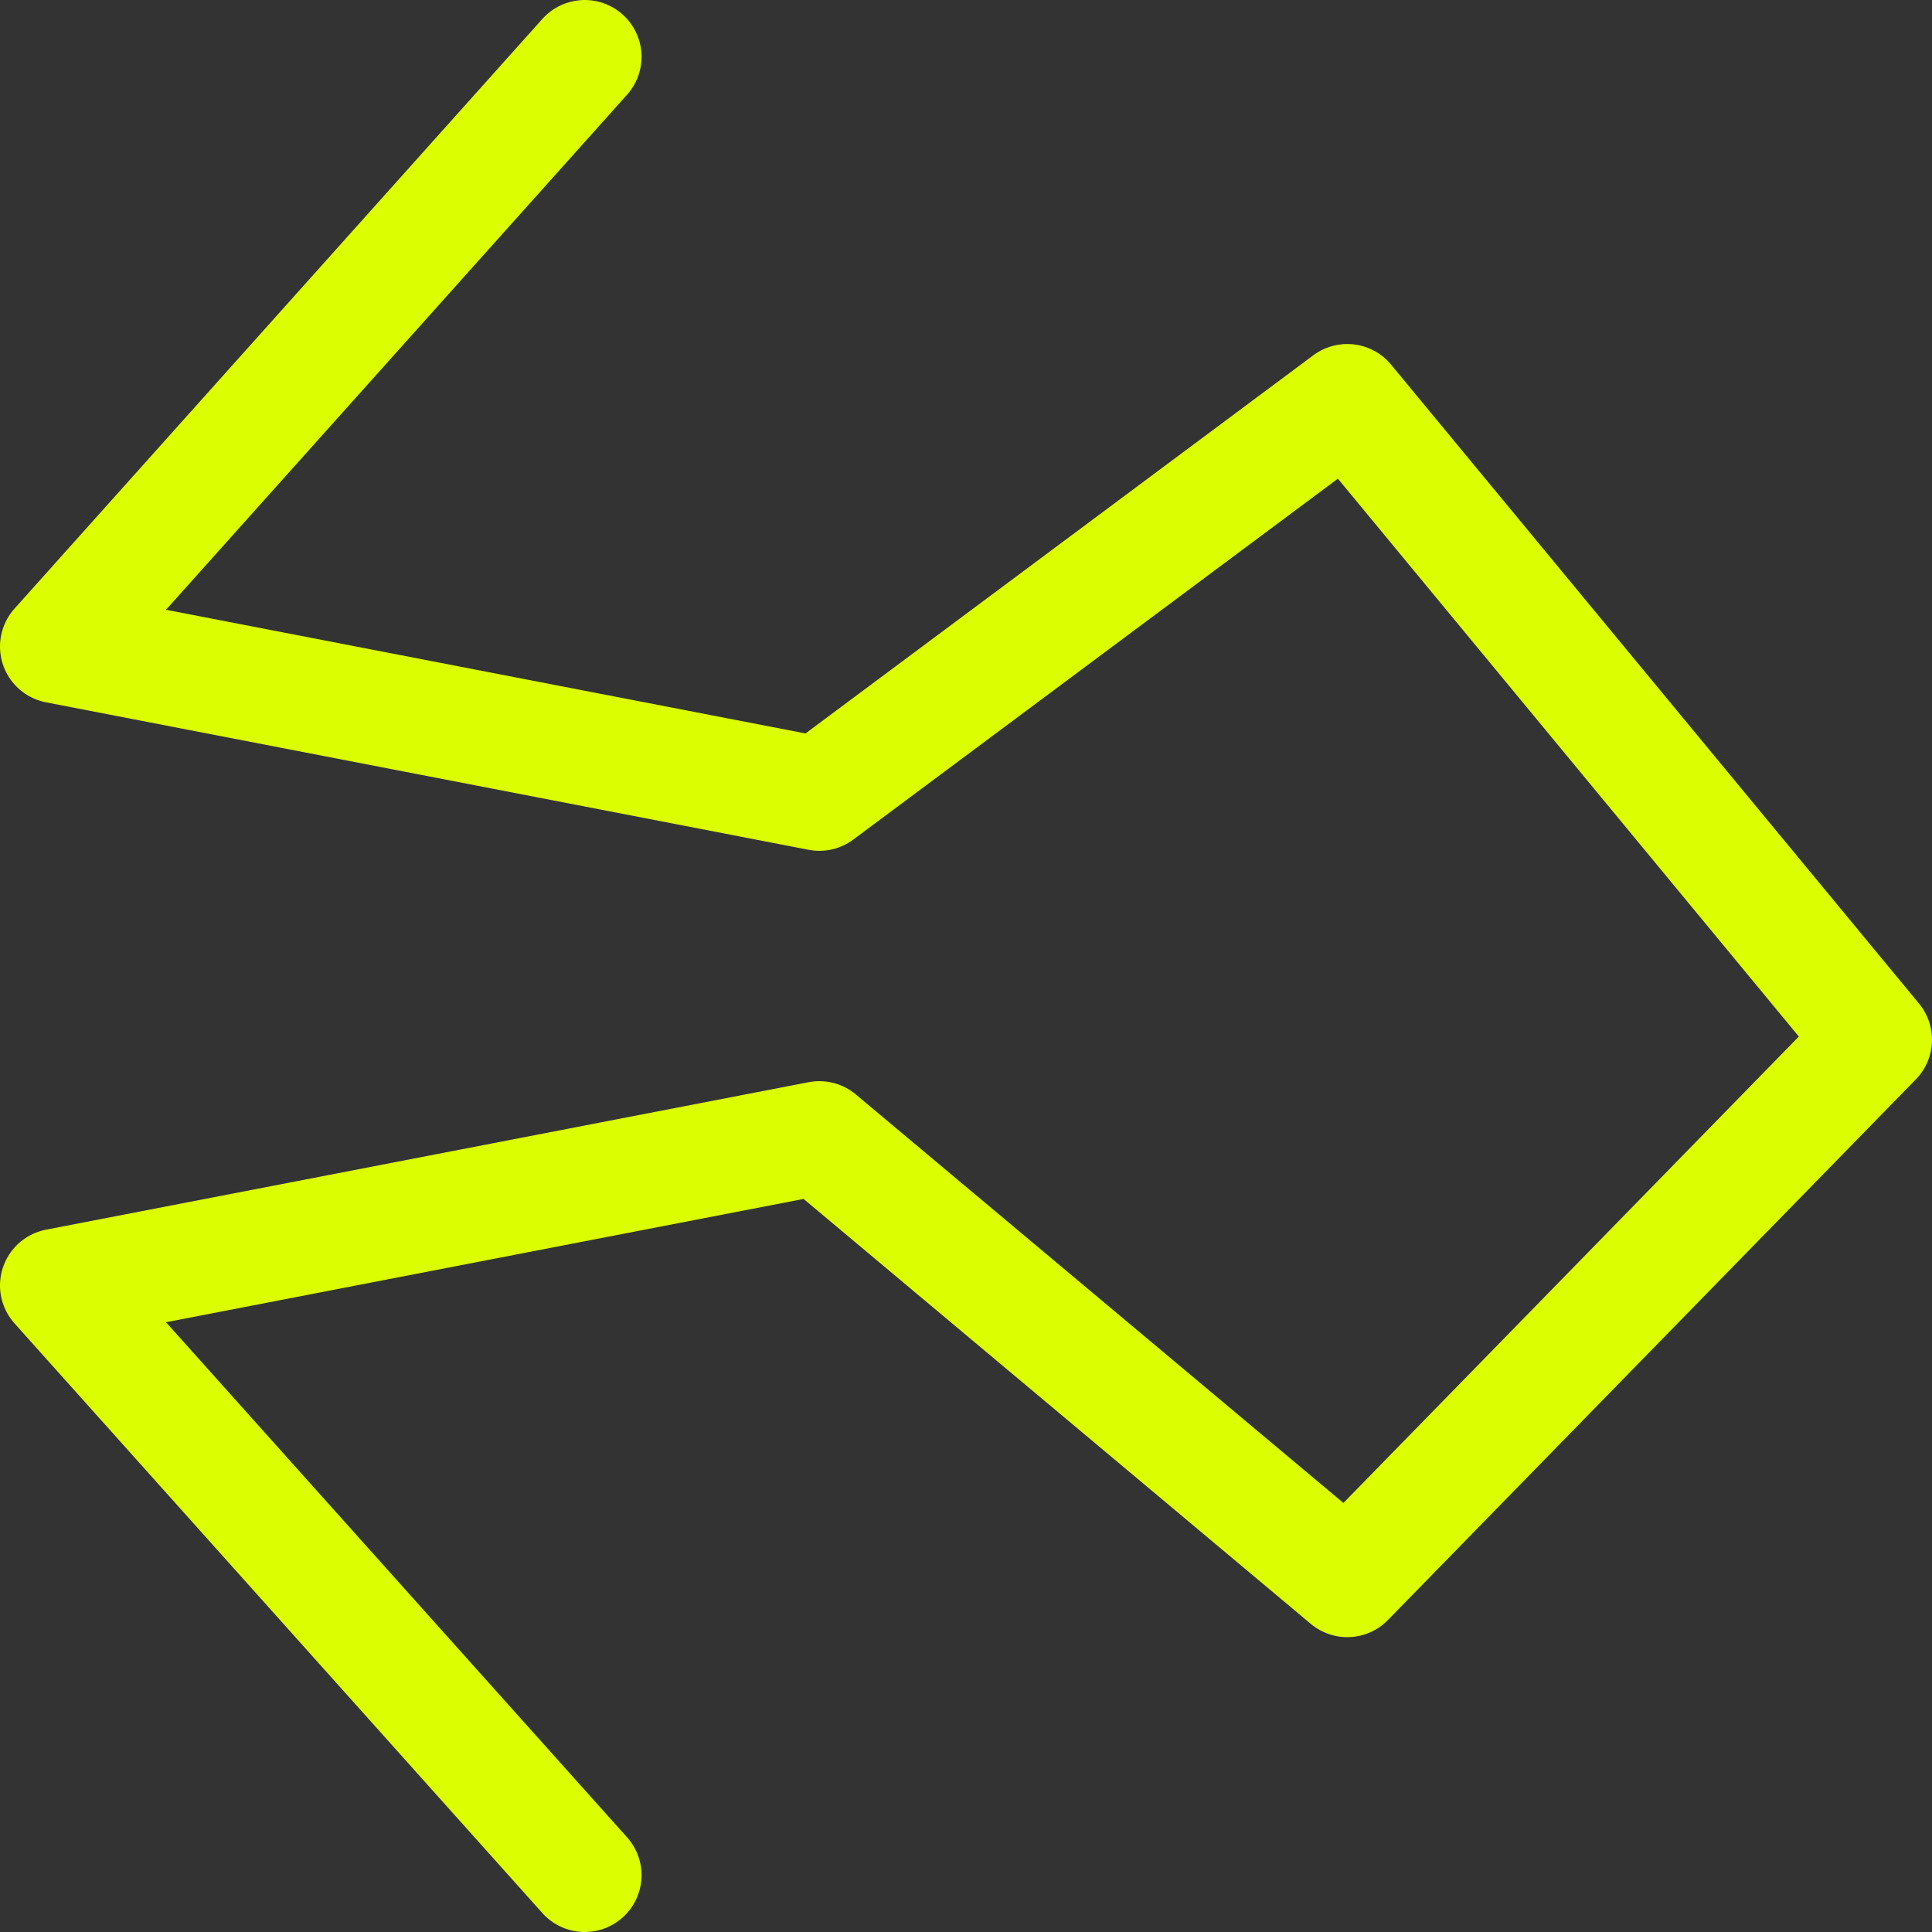 <svg width="34" height="34" viewBox="0 0 34 34" fill="none" xmlns="http://www.w3.org/2000/svg">
<rect x="0" y="0" width="34" height="34" fill="#333333" stroke="none"/>
<path d="M10.29 33L1 22.622L14.419 20.027L23.71 27.811L33 18.297L23.71 7.054L14.419 13.973L1 11.378L10.29 1" stroke="#DBFF00" stroke-width="2" stroke-linecap="round" stroke-linejoin="round"/>
</svg>
